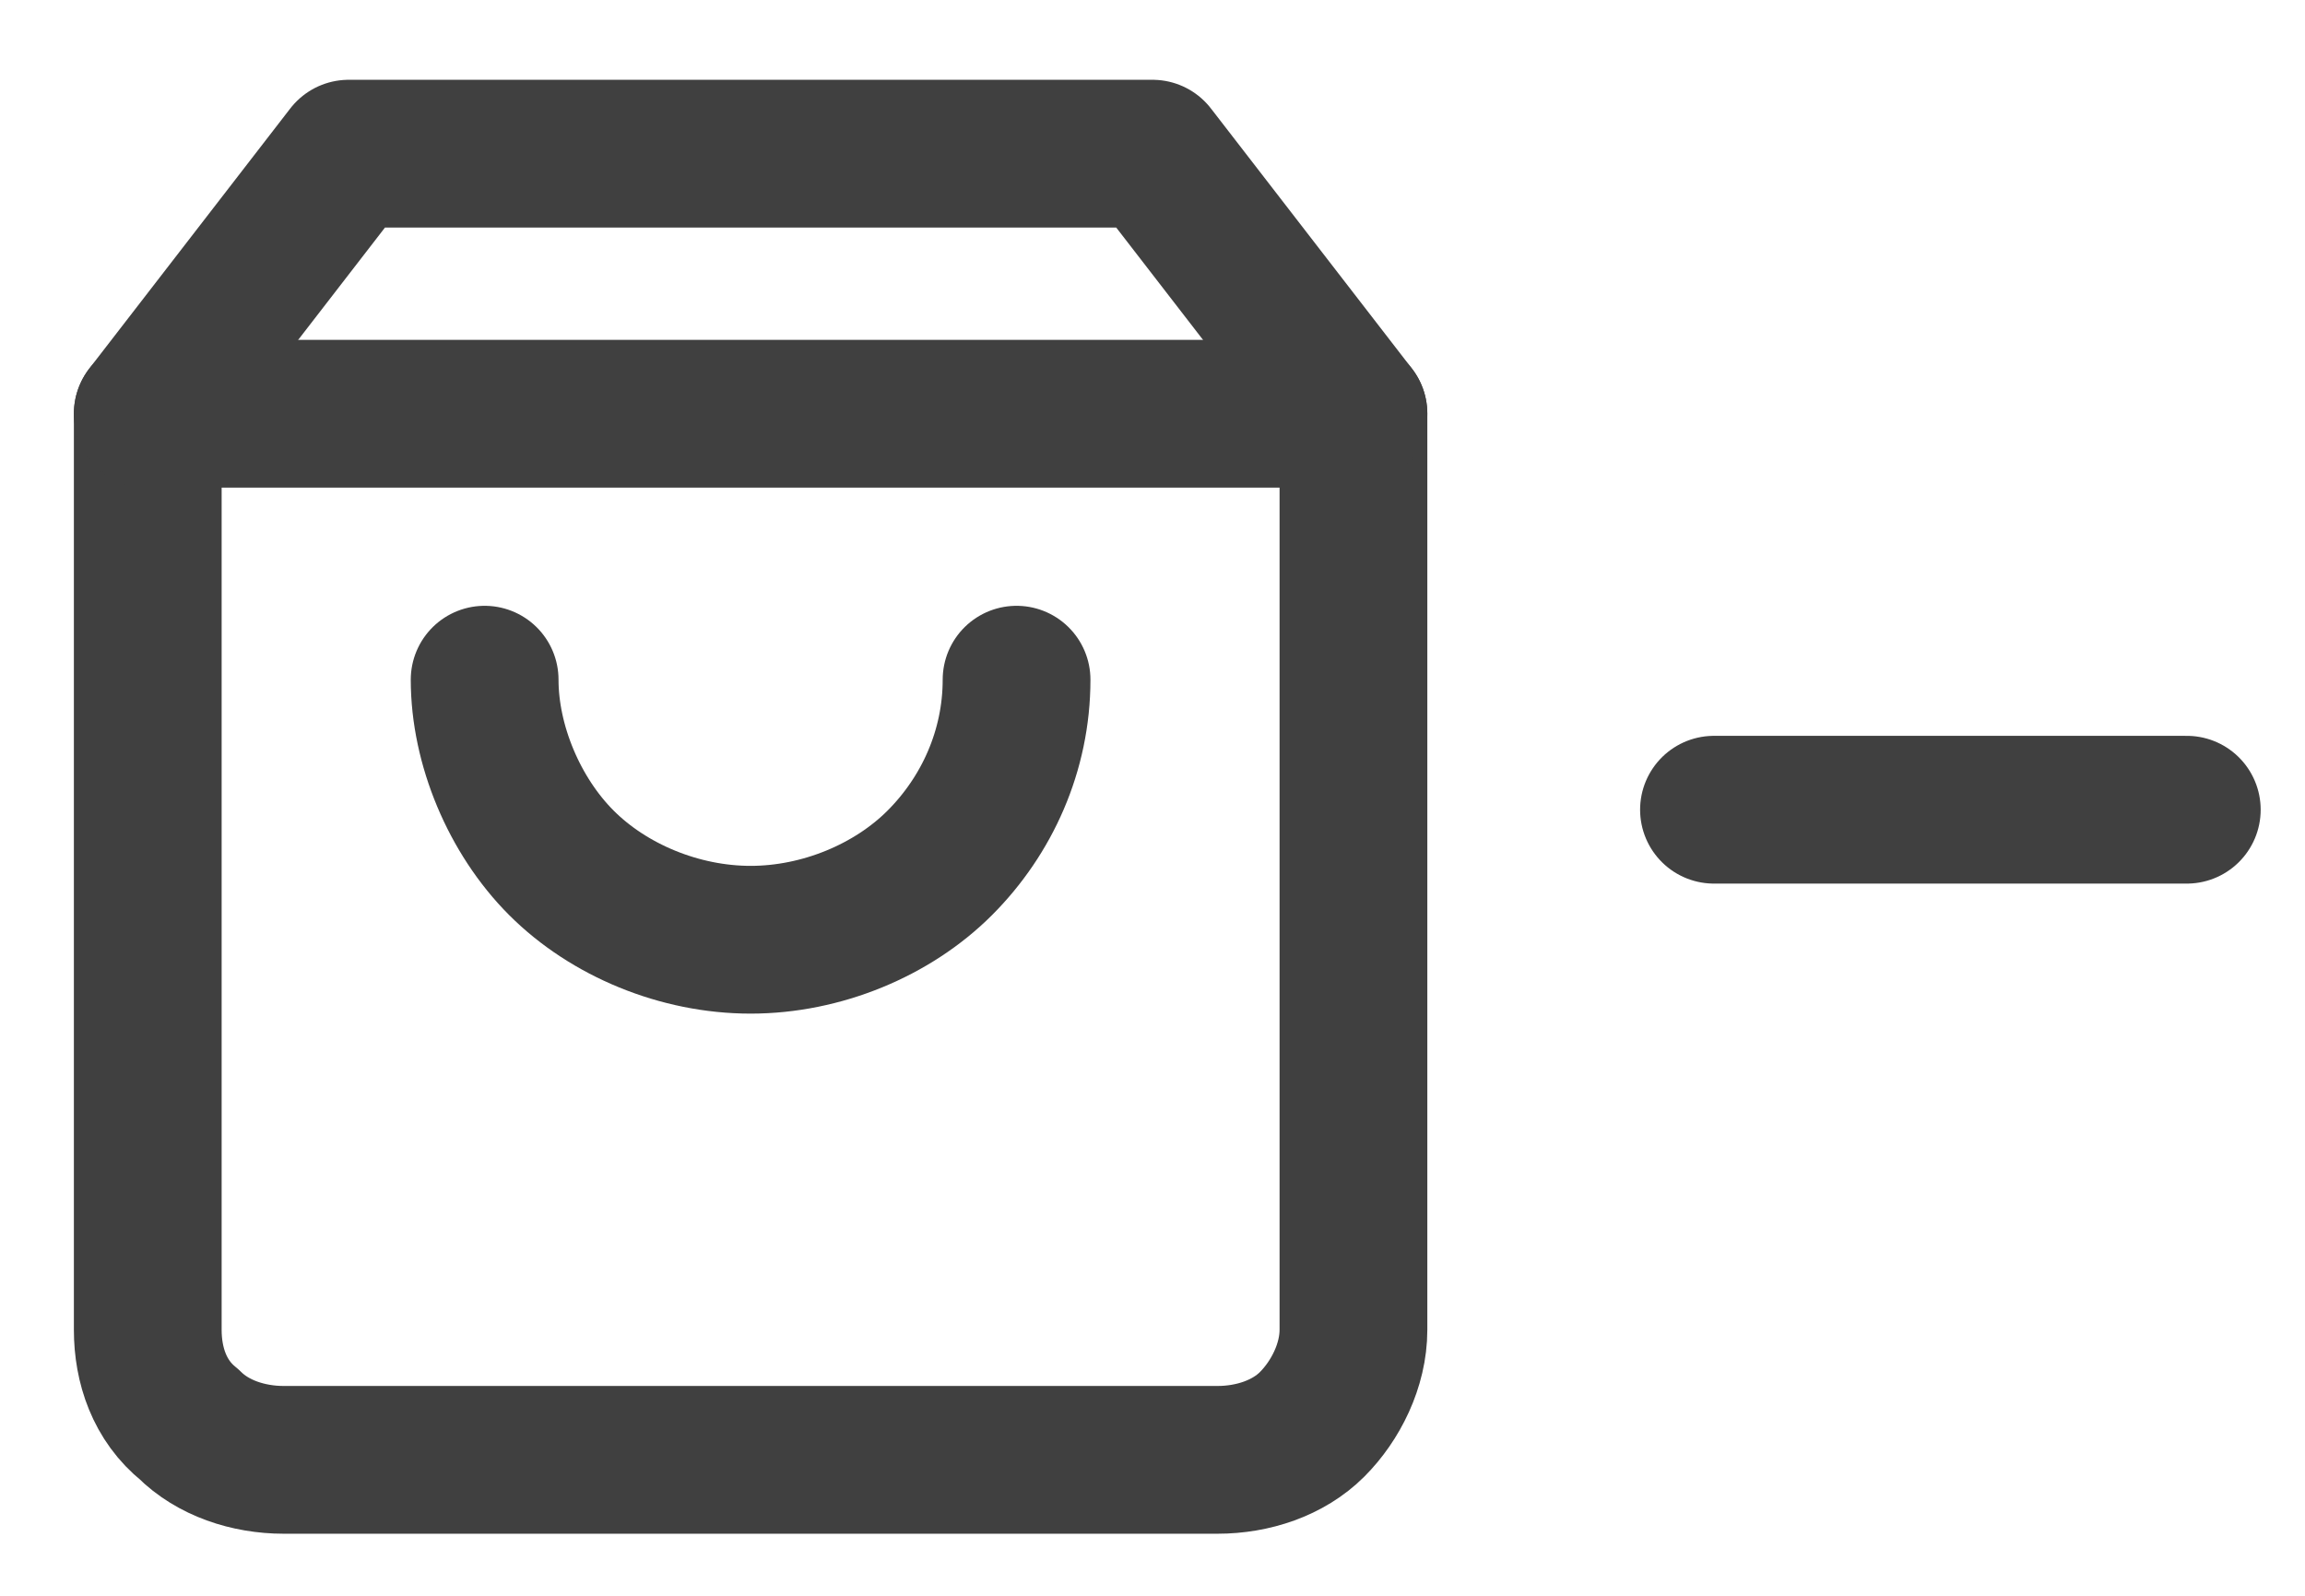 <?xml version="1.0" encoding="utf-8"?>
<!-- Generator: Adobe Illustrator 25.2.1, SVG Export Plug-In . SVG Version: 6.00 Build 0)  -->
<svg version="1.1" id="katman_1" xmlns="http://www.w3.org/2000/svg" xmlns:xlink="http://www.w3.org/1999/xlink" x="0px" y="0px"
	 viewBox="0 0 39 27" style="enable-background:new 0 0 39 27;" xml:space="preserve">
<style type="text/css">
	.st0{clip-path:url(#SVGID_2_);}
	.st1{fill:none;stroke:#404040;stroke-width:2.5;stroke-linecap:round;stroke-linejoin:round;}
	.st2{clip-path:url(#SVGID_4_);}
</style>
<g>
	<defs>
		<rect id="SVGID_1_" x="0.8" y="0.9" width="23.8" height="25.8"/>
	</defs>
	<clipPath id="SVGID_2_">
		<use xlink:href="#SVGID_1_"  style="overflow:visible;"/>
	</clipPath>
	<g class="st0">
		<path class="st1" d="M5.9,2.6L2.5,7v15.5c0,0.6,0.2,1.2,0.7,1.6c0.4,0.4,1,0.6,1.6,0.6h15.8c0.6,0,1.2-0.2,1.6-0.6
			c0.4-0.4,0.7-1,0.7-1.6V7l-3.4-4.4H5.9z"/>
		<path class="st1" d="M2.5,7h20.4"/>
		<path class="st1" d="M17.2,11.5c0,1.2-0.5,2.3-1.3,3.1c-0.8,0.8-2,1.3-3.2,1.3s-2.4-0.5-3.2-1.3c-0.8-0.8-1.3-2-1.3-3.1"/>
	</g>
</g>
<g>
	<defs>
		<rect id="SVGID_3_" x="27.1" y="8.4" width="11.9" height="10.8"/>
	</defs>
	<clipPath id="SVGID_4_">
		<use xlink:href="#SVGID_3_"  style="overflow:visible;"/>
	</clipPath>
	<g class="st2">
		<path class="st1" d="M29,13.7H37"/>
	</g>
</g>
</svg>

